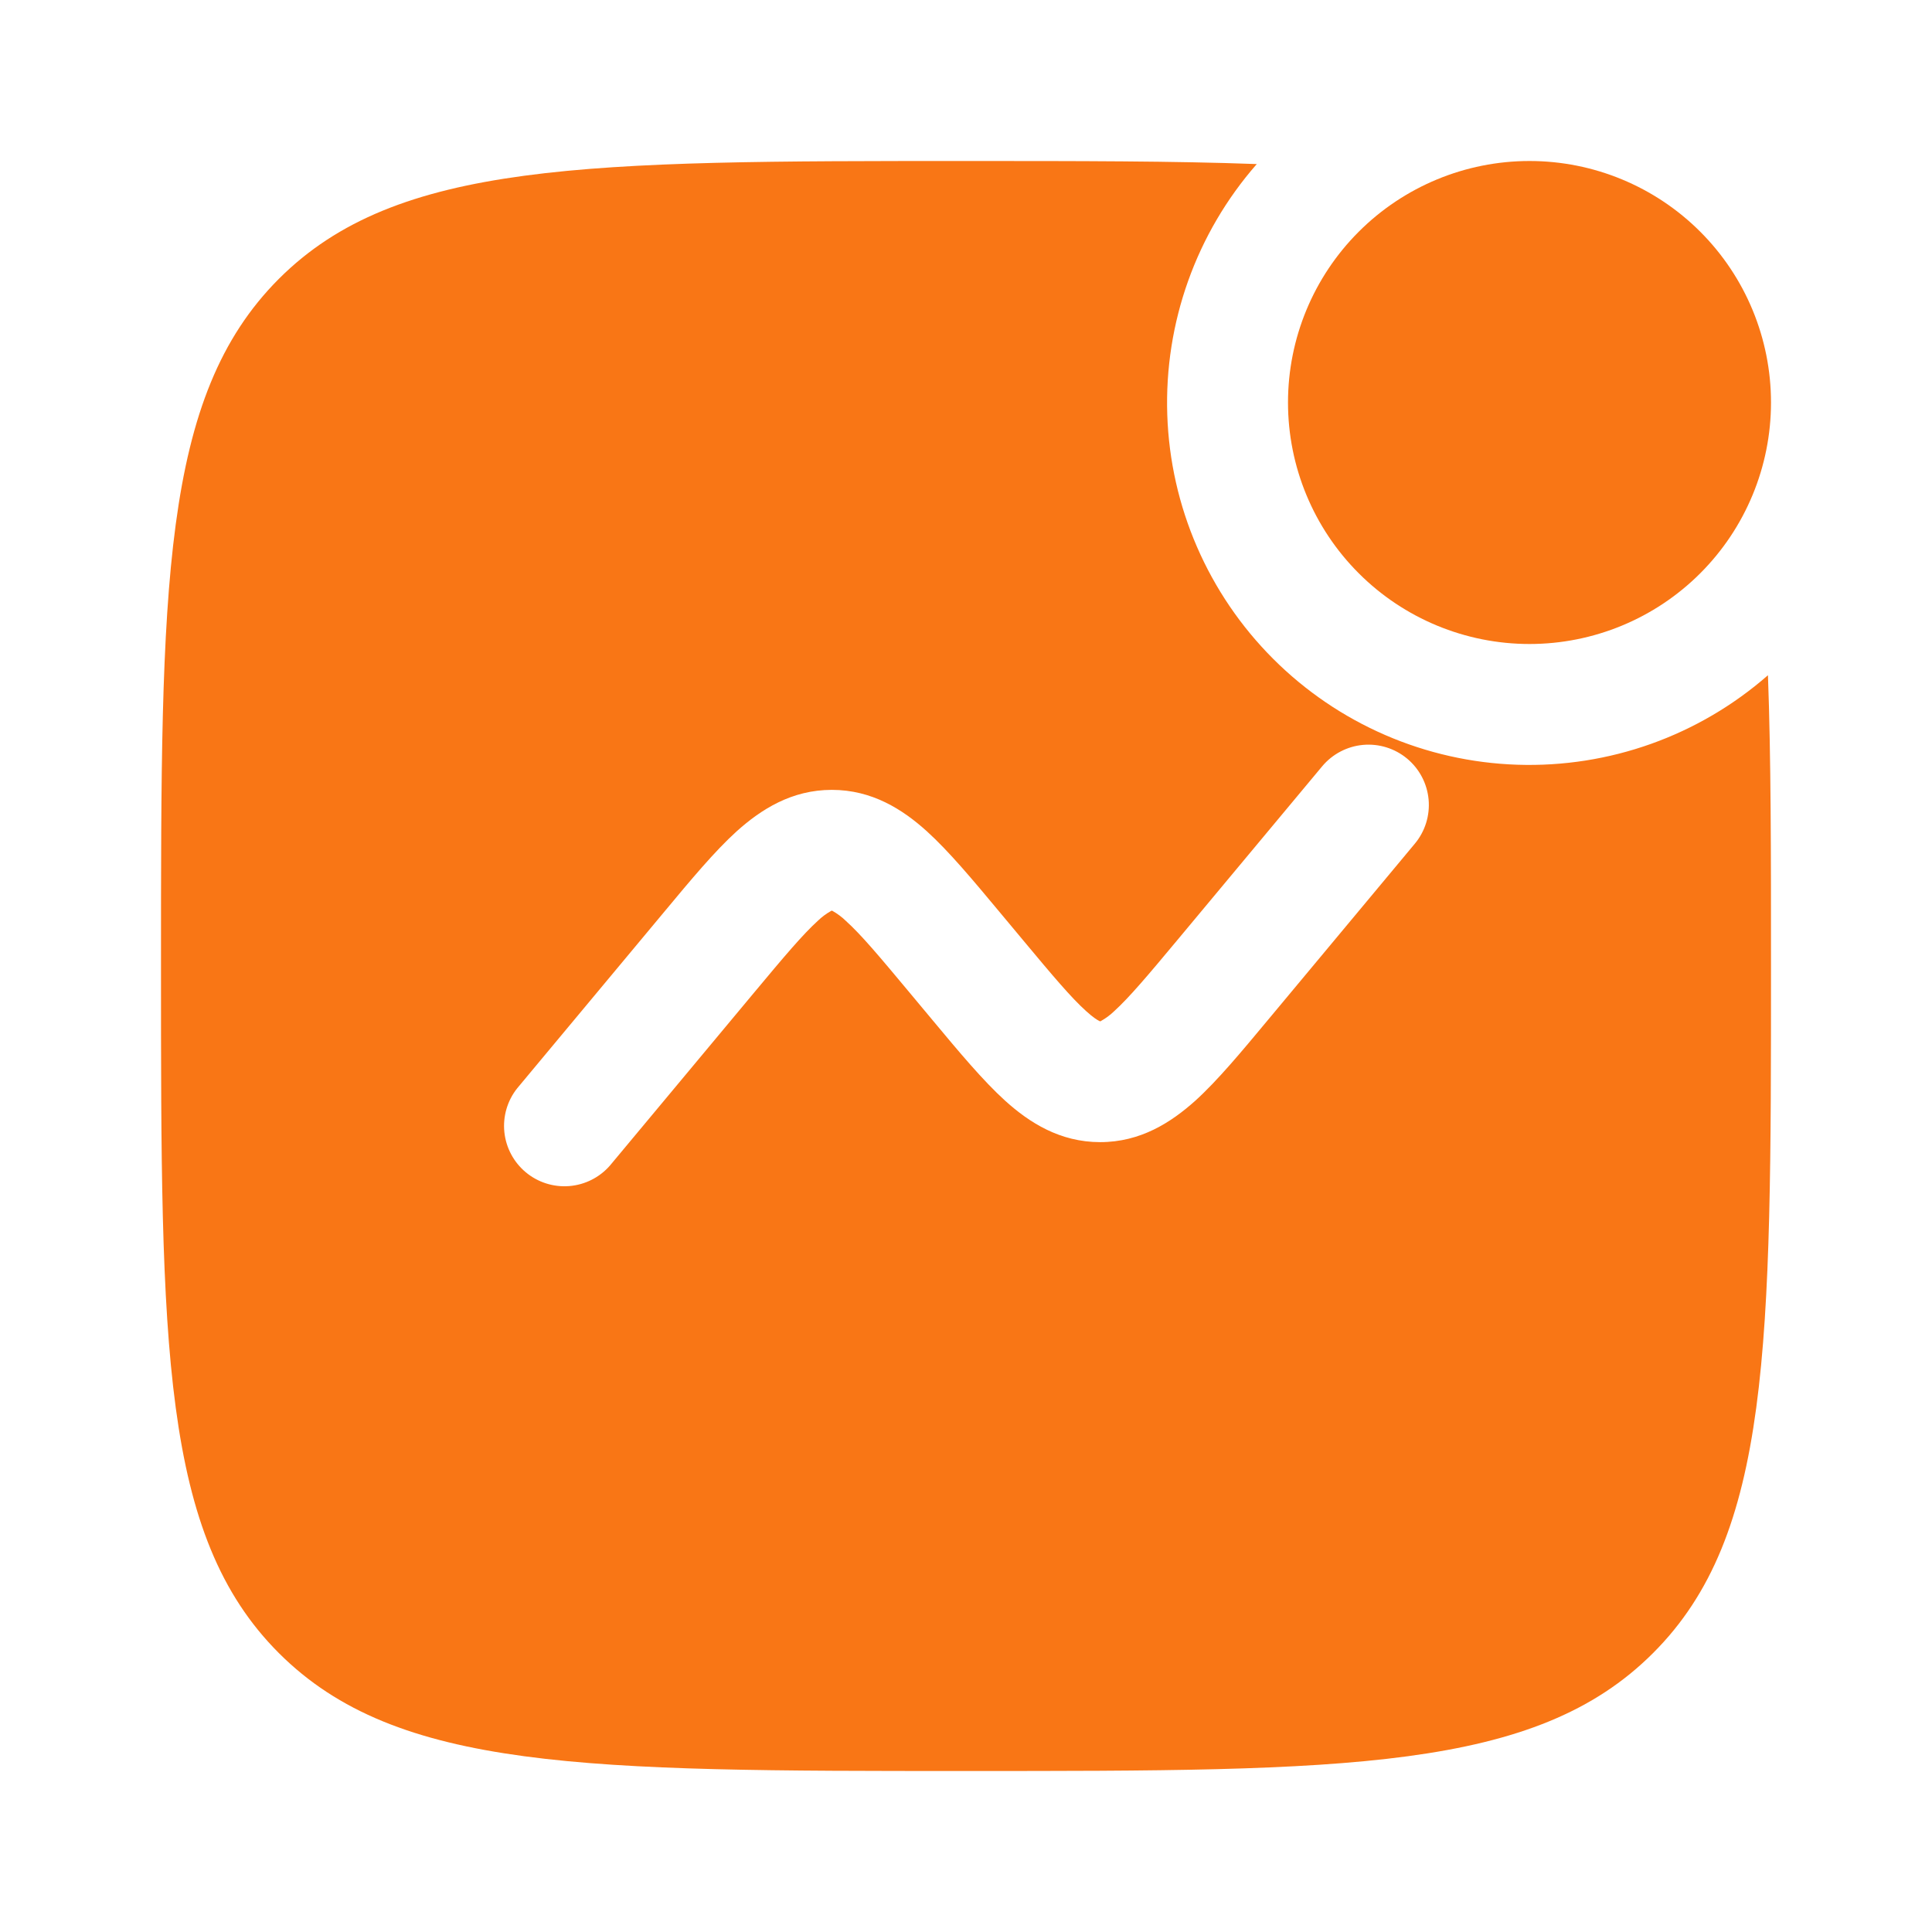 <svg width="90" height="90" viewBox="0 0 90 90" fill="none" xmlns="http://www.w3.org/2000/svg">
<path d="M82.5 18.75C82.5 21.734 81.315 24.595 79.205 26.705C77.095 28.815 74.234 30 71.25 30C68.266 30 65.405 28.815 63.295 26.705C61.185 24.595 60 21.734 60 18.75C60 15.766 61.185 12.905 63.295 10.795C65.405 8.685 68.266 7.5 71.25 7.5C74.234 7.5 77.095 8.685 79.205 10.795C81.315 12.905 82.5 15.766 82.5 18.75Z" fill="#F97615"/>
<path fill-rule="evenodd" clip-rule="evenodd" d="M58.545 7.643C54.712 7.5 50.246 7.5 45 7.5C27.323 7.5 18.484 7.5 12.99 12.99C7.5 18.488 7.5 27.323 7.5 45C7.5 62.678 7.5 71.516 12.99 77.006C18.488 82.5 27.323 82.5 45 82.5C62.678 82.5 71.516 82.5 77.006 77.006C82.5 71.52 82.5 62.678 82.5 45C82.5 39.754 82.5 35.288 82.358 31.455C79.136 34.276 74.962 35.766 70.682 35.624C66.403 35.483 62.337 33.719 59.309 30.691C56.281 27.663 54.517 23.598 54.376 19.318C54.234 15.038 55.724 10.864 58.545 7.643ZM65.55 35.34C66.123 35.818 66.482 36.503 66.55 37.245C66.617 37.988 66.387 38.727 65.91 39.3L59.051 47.531C57.821 49.009 56.711 50.344 55.676 51.281C54.544 52.294 53.126 53.205 51.251 53.205C49.376 53.205 47.955 52.297 46.826 51.278C45.791 50.34 44.681 49.009 43.447 47.528L42.352 46.215C40.961 44.546 40.106 43.53 39.401 42.896C39.218 42.718 39.012 42.565 38.79 42.439L38.752 42.42L38.734 42.428L38.708 42.439C38.485 42.565 38.28 42.718 38.096 42.896C37.395 43.534 36.54 44.546 35.149 46.215L28.41 54.3C27.927 54.853 27.246 55.194 26.514 55.252C25.782 55.31 25.057 55.079 24.493 54.609C23.929 54.139 23.571 53.467 23.495 52.736C23.42 52.006 23.634 51.275 24.09 50.7L30.949 42.469C32.179 40.991 33.289 39.656 34.324 38.719C35.456 37.706 36.874 36.795 38.749 36.795C40.624 36.795 42.045 37.703 43.174 38.722C44.209 39.66 45.319 40.991 46.553 42.472L47.648 43.785C49.039 45.454 49.894 46.47 50.599 47.104C50.921 47.396 51.116 47.516 51.21 47.561L51.221 47.565L51.251 47.58L51.289 47.561C51.513 47.436 51.719 47.282 51.904 47.104C52.605 46.466 53.46 45.454 54.851 43.785L61.59 35.7C62.068 35.127 62.753 34.768 63.495 34.7C64.238 34.633 64.977 34.863 65.55 35.34Z" fill="#F97615"/>
</svg>
